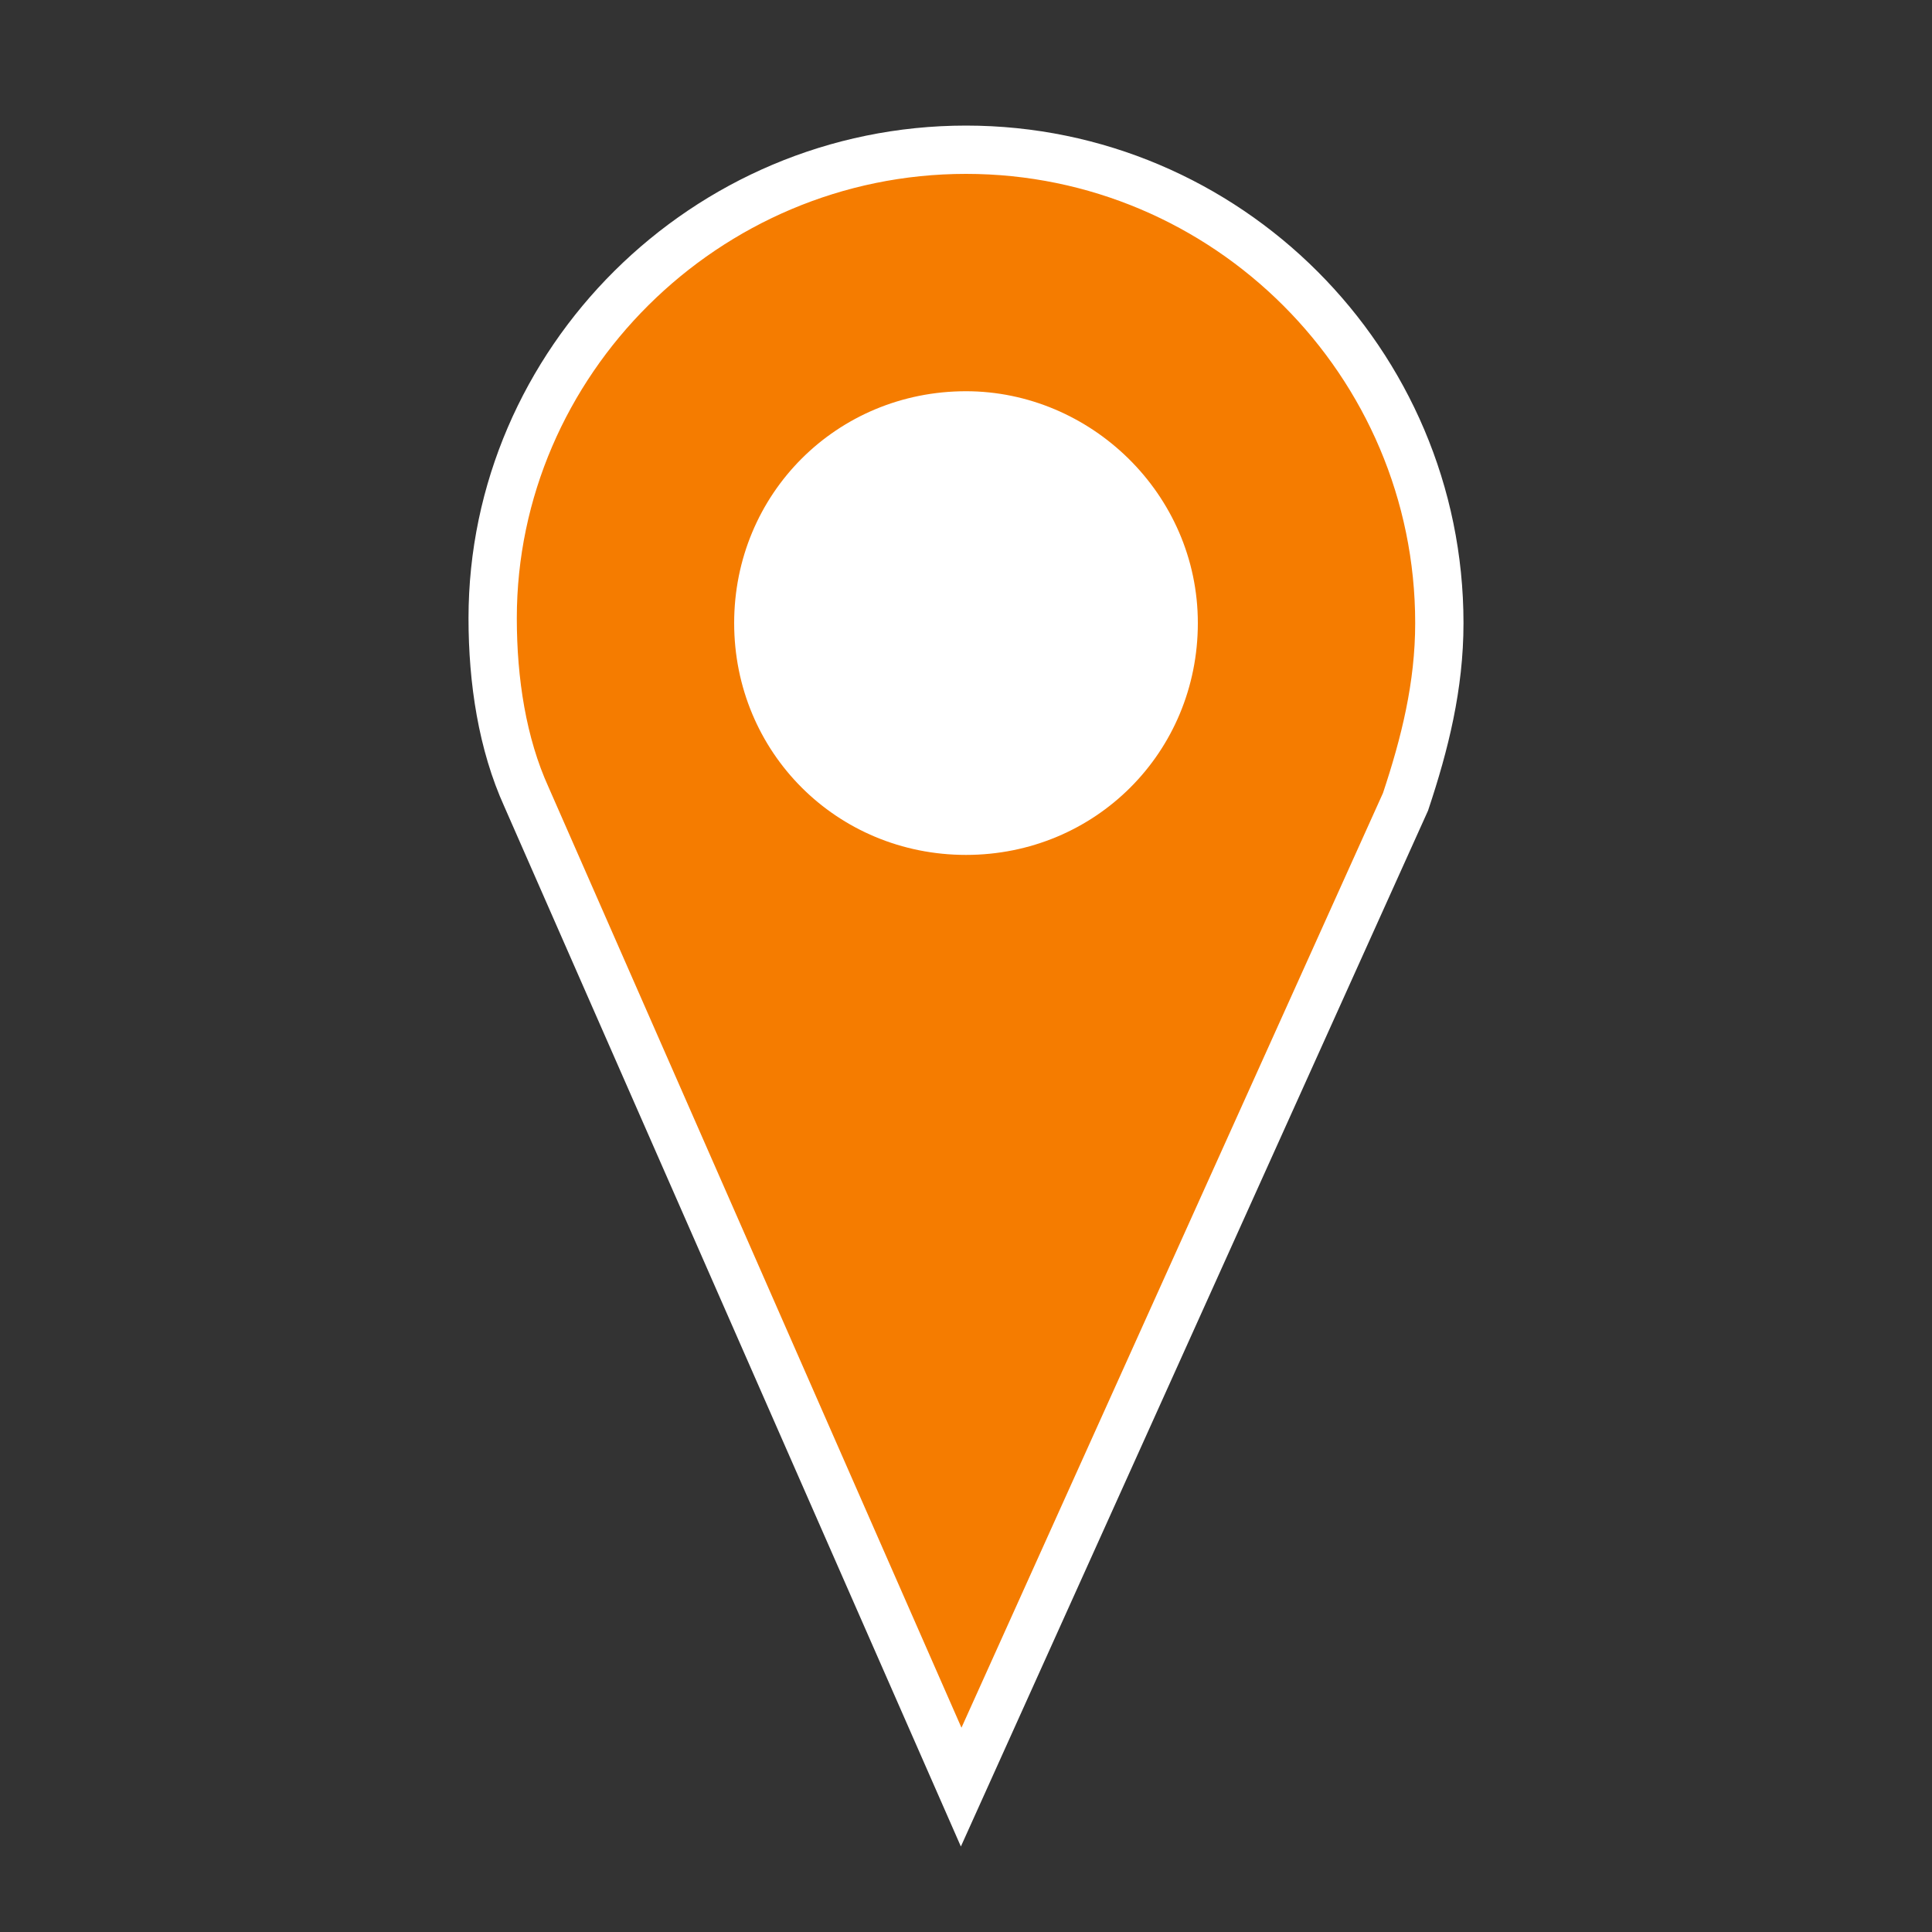 <?xml version="1.0" encoding="utf-8"?>
<!-- Generator: Adobe Illustrator 23.0.4, SVG Export Plug-In . SVG Version: 6.00 Build 0)  -->
<svg version="1.1" id="co_x5F_mobile" xmlns="http://www.w3.org/2000/svg" xmlns:xlink="http://www.w3.org/1999/xlink" x="0px"
	 y="0px" viewBox="0 0 40 40" style="enable-background:new 0 0 40 40;" xml:space="preserve">
<rect x="0" y="0" width="40" height="40" fill="#333333" stroke="none"/>
<style type="text/css">
	.st0{fill:#FFFFFF;}
	.st1{fill-rule:evenodd;clip-rule:evenodd;fill:#F57C00;stroke:#FFFFFF;stroke-miterlimit:10;}
</style>
<circle class="st0" cx="20" cy="12.9" r="5.8"/>
<path class="st1" d="M20,3.1c5.4,0,9.8,4.4,9.8,9.8c0,1.3-0.3,2.5-0.7,3.7L19.9,37l-9-20.5c-0.5-1.1-0.7-2.4-0.7-3.7
	C10.2,7.5,14.6,3.1,20,3.1L20,3.1z M20,8.6c-2.4,0-4.3,1.9-4.3,4.3s1.9,4.3,4.3,4.3s4.3-1.9,4.3-4.3S22.3,8.6,20,8.6z"/>
</svg>
